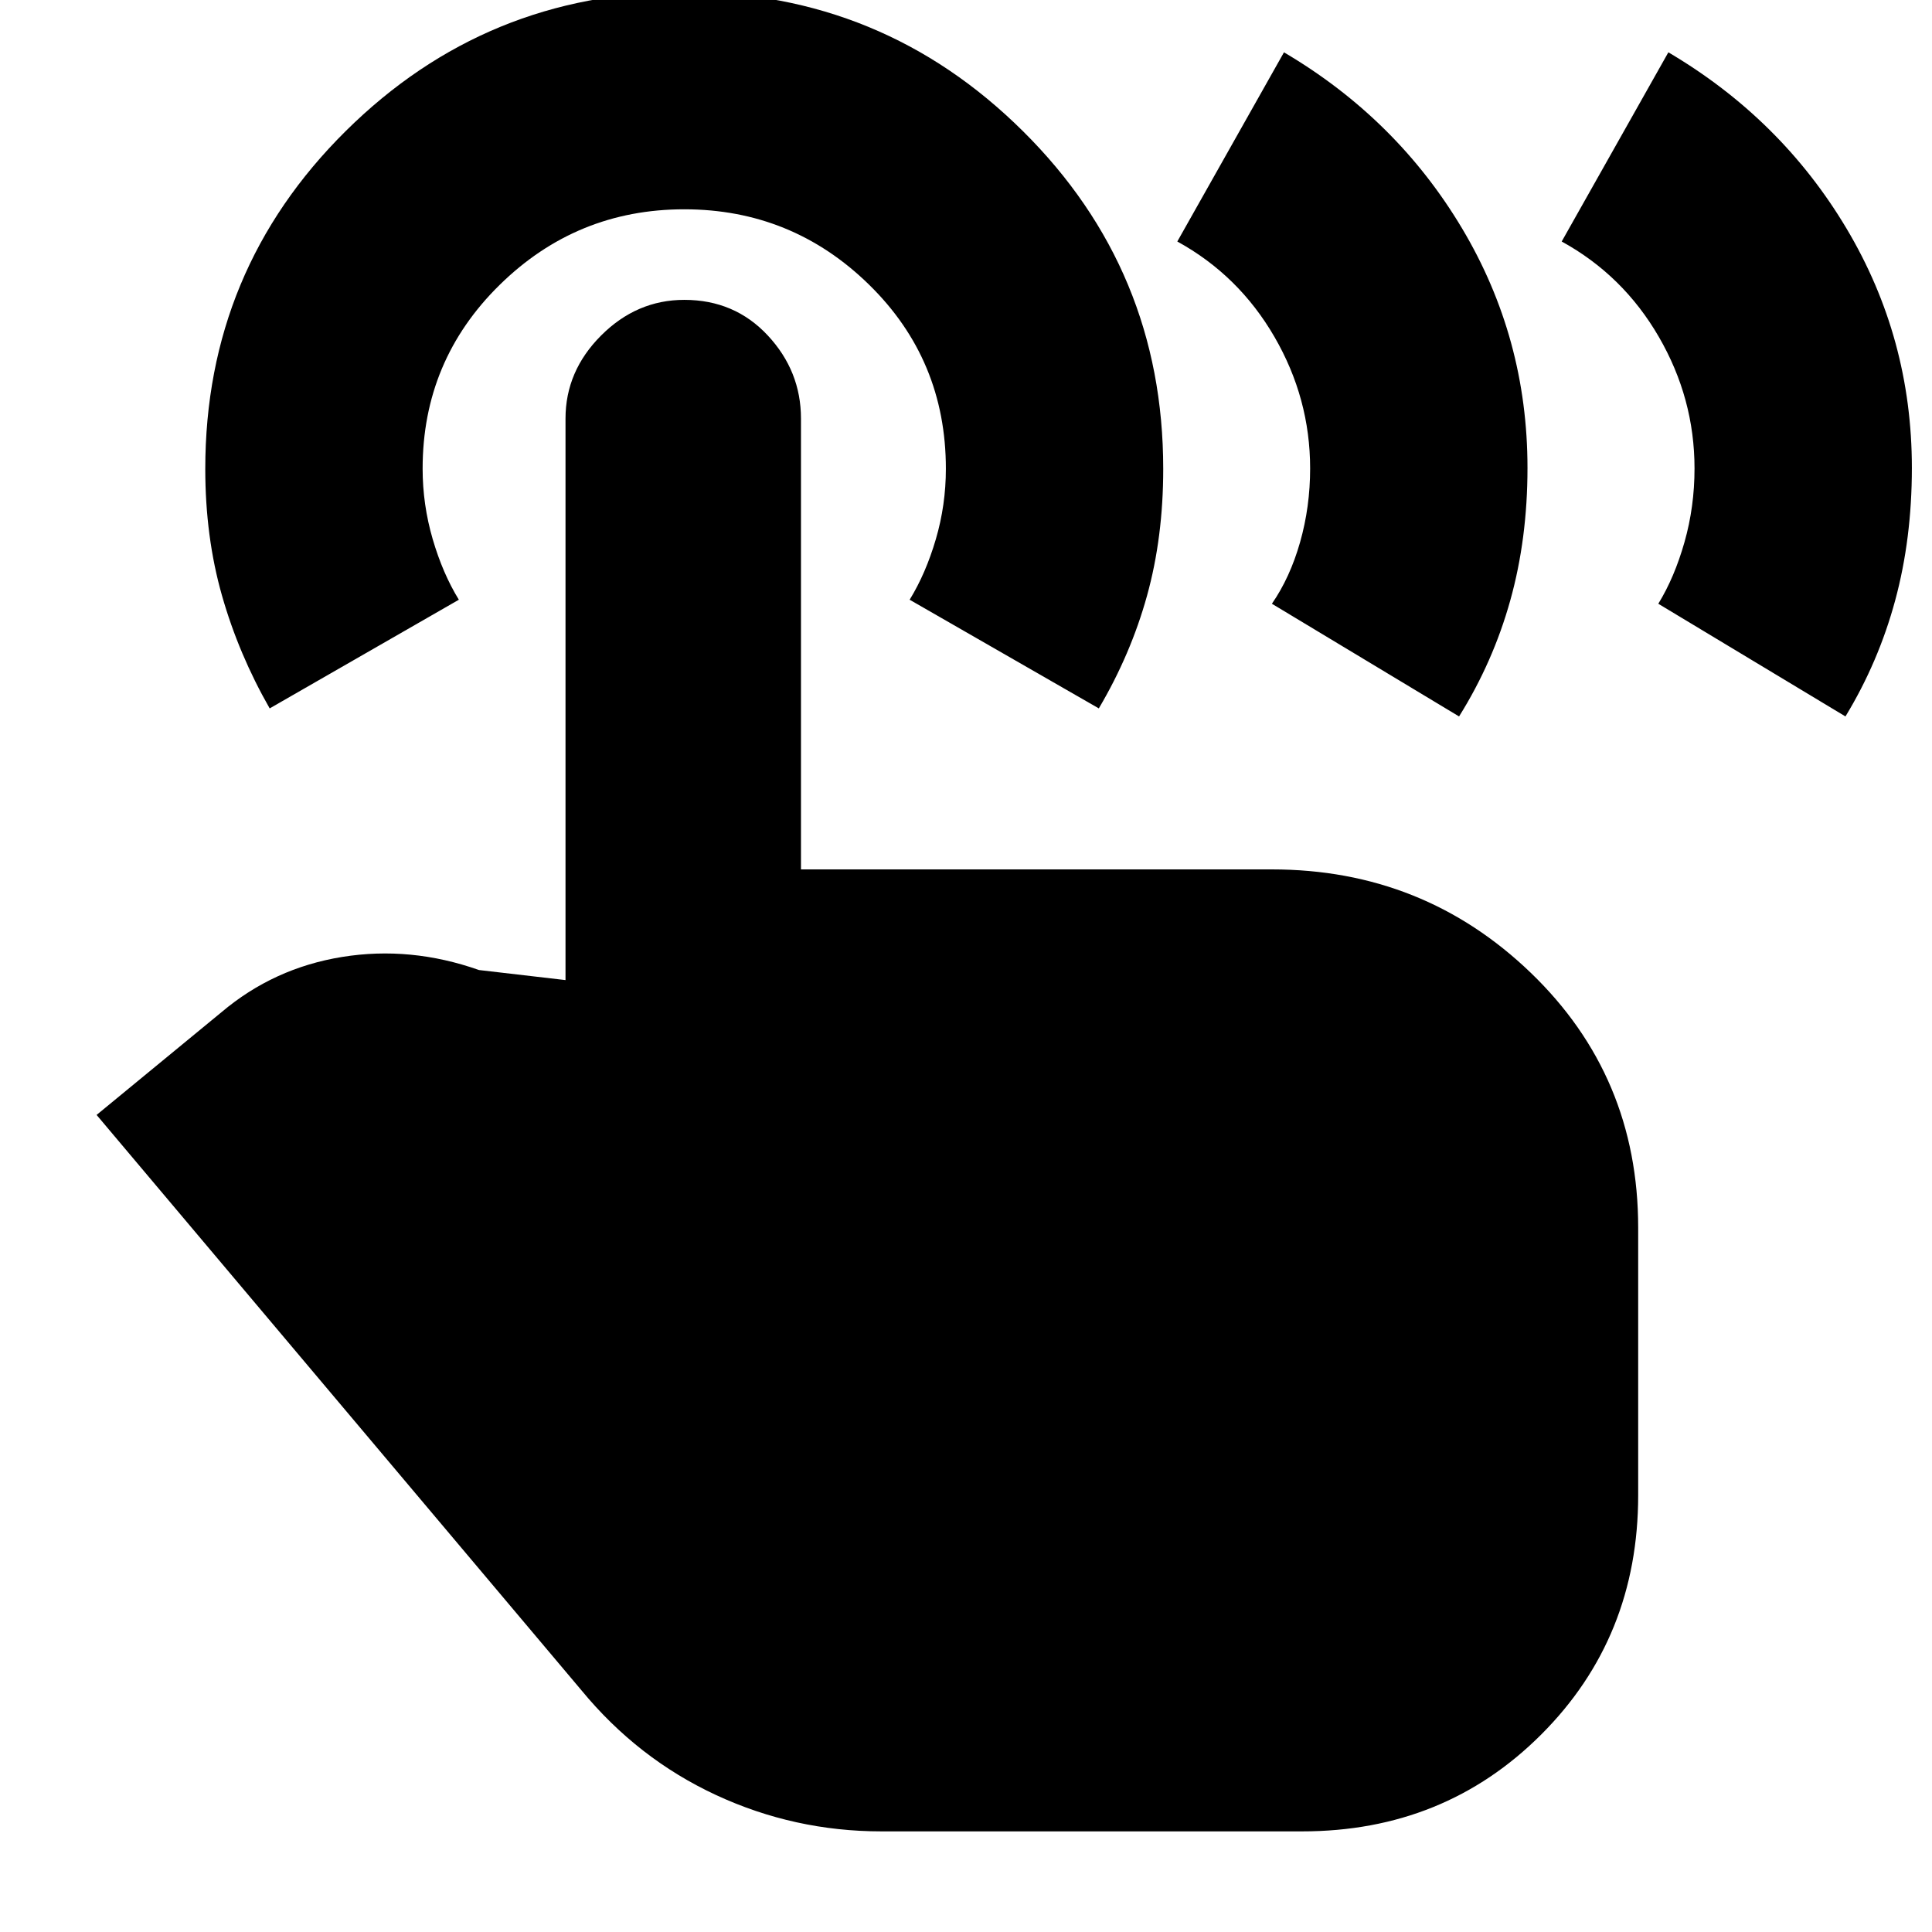 <svg xmlns="http://www.w3.org/2000/svg" height="20" viewBox="0 -960 960 960" width="20"><path d="m776-840 53-94q56 33 88.5 87.5T950-727.52q0 35.25-8.3 65.88Q933.41-631 917-604l-93-56q8-13 13-30.57 5-17.58 5-36.66 0-34.77-17.73-65.38Q806.54-823.22 776-840Zm-191 0 53-94q56 33 88.5 87.5T759-727.52q0 35.25-8.56 65.88Q741.89-631 725-604l-93-56q9-13 14-30.57 5-17.58 5-36.66 0-34.77-17.73-65.38Q615.54-823.22 585-840ZM438-50q-43.29 0-82.17-18.04Q316.95-86.09 289-120L48-406l62-51q26-22 60-27.5t68 6.5l43 5v-279q0-23.6 17.7-41.3 17.7-17.7 41.32-17.7 25.01 0 41.5 17.7Q398-775.6 398-752v224h234q75.25 0 128.63 51.37Q814-425.25 814-350v133q0 70.7-48.15 118.85Q717.7-50 647-50H438ZM134-608q-15.41-26.97-23.7-56.08-8.3-29.12-8.3-62.95 0-98.73 69.79-167.85Q241.57-964 340.04-964t168.22 69.14Q578-825.72 578-727.04q0 34.04-8.06 63.08Q561.89-634.92 546-608l-94-54q8-13 13-30.03 5-17.02 5-35.05 0-54.17-38.25-91.55Q393.5-856 340-856t-91.75 37.59Q210-780.83 210-727.13q0 17.87 5 35T228-662l-94 54Z"/></svg>